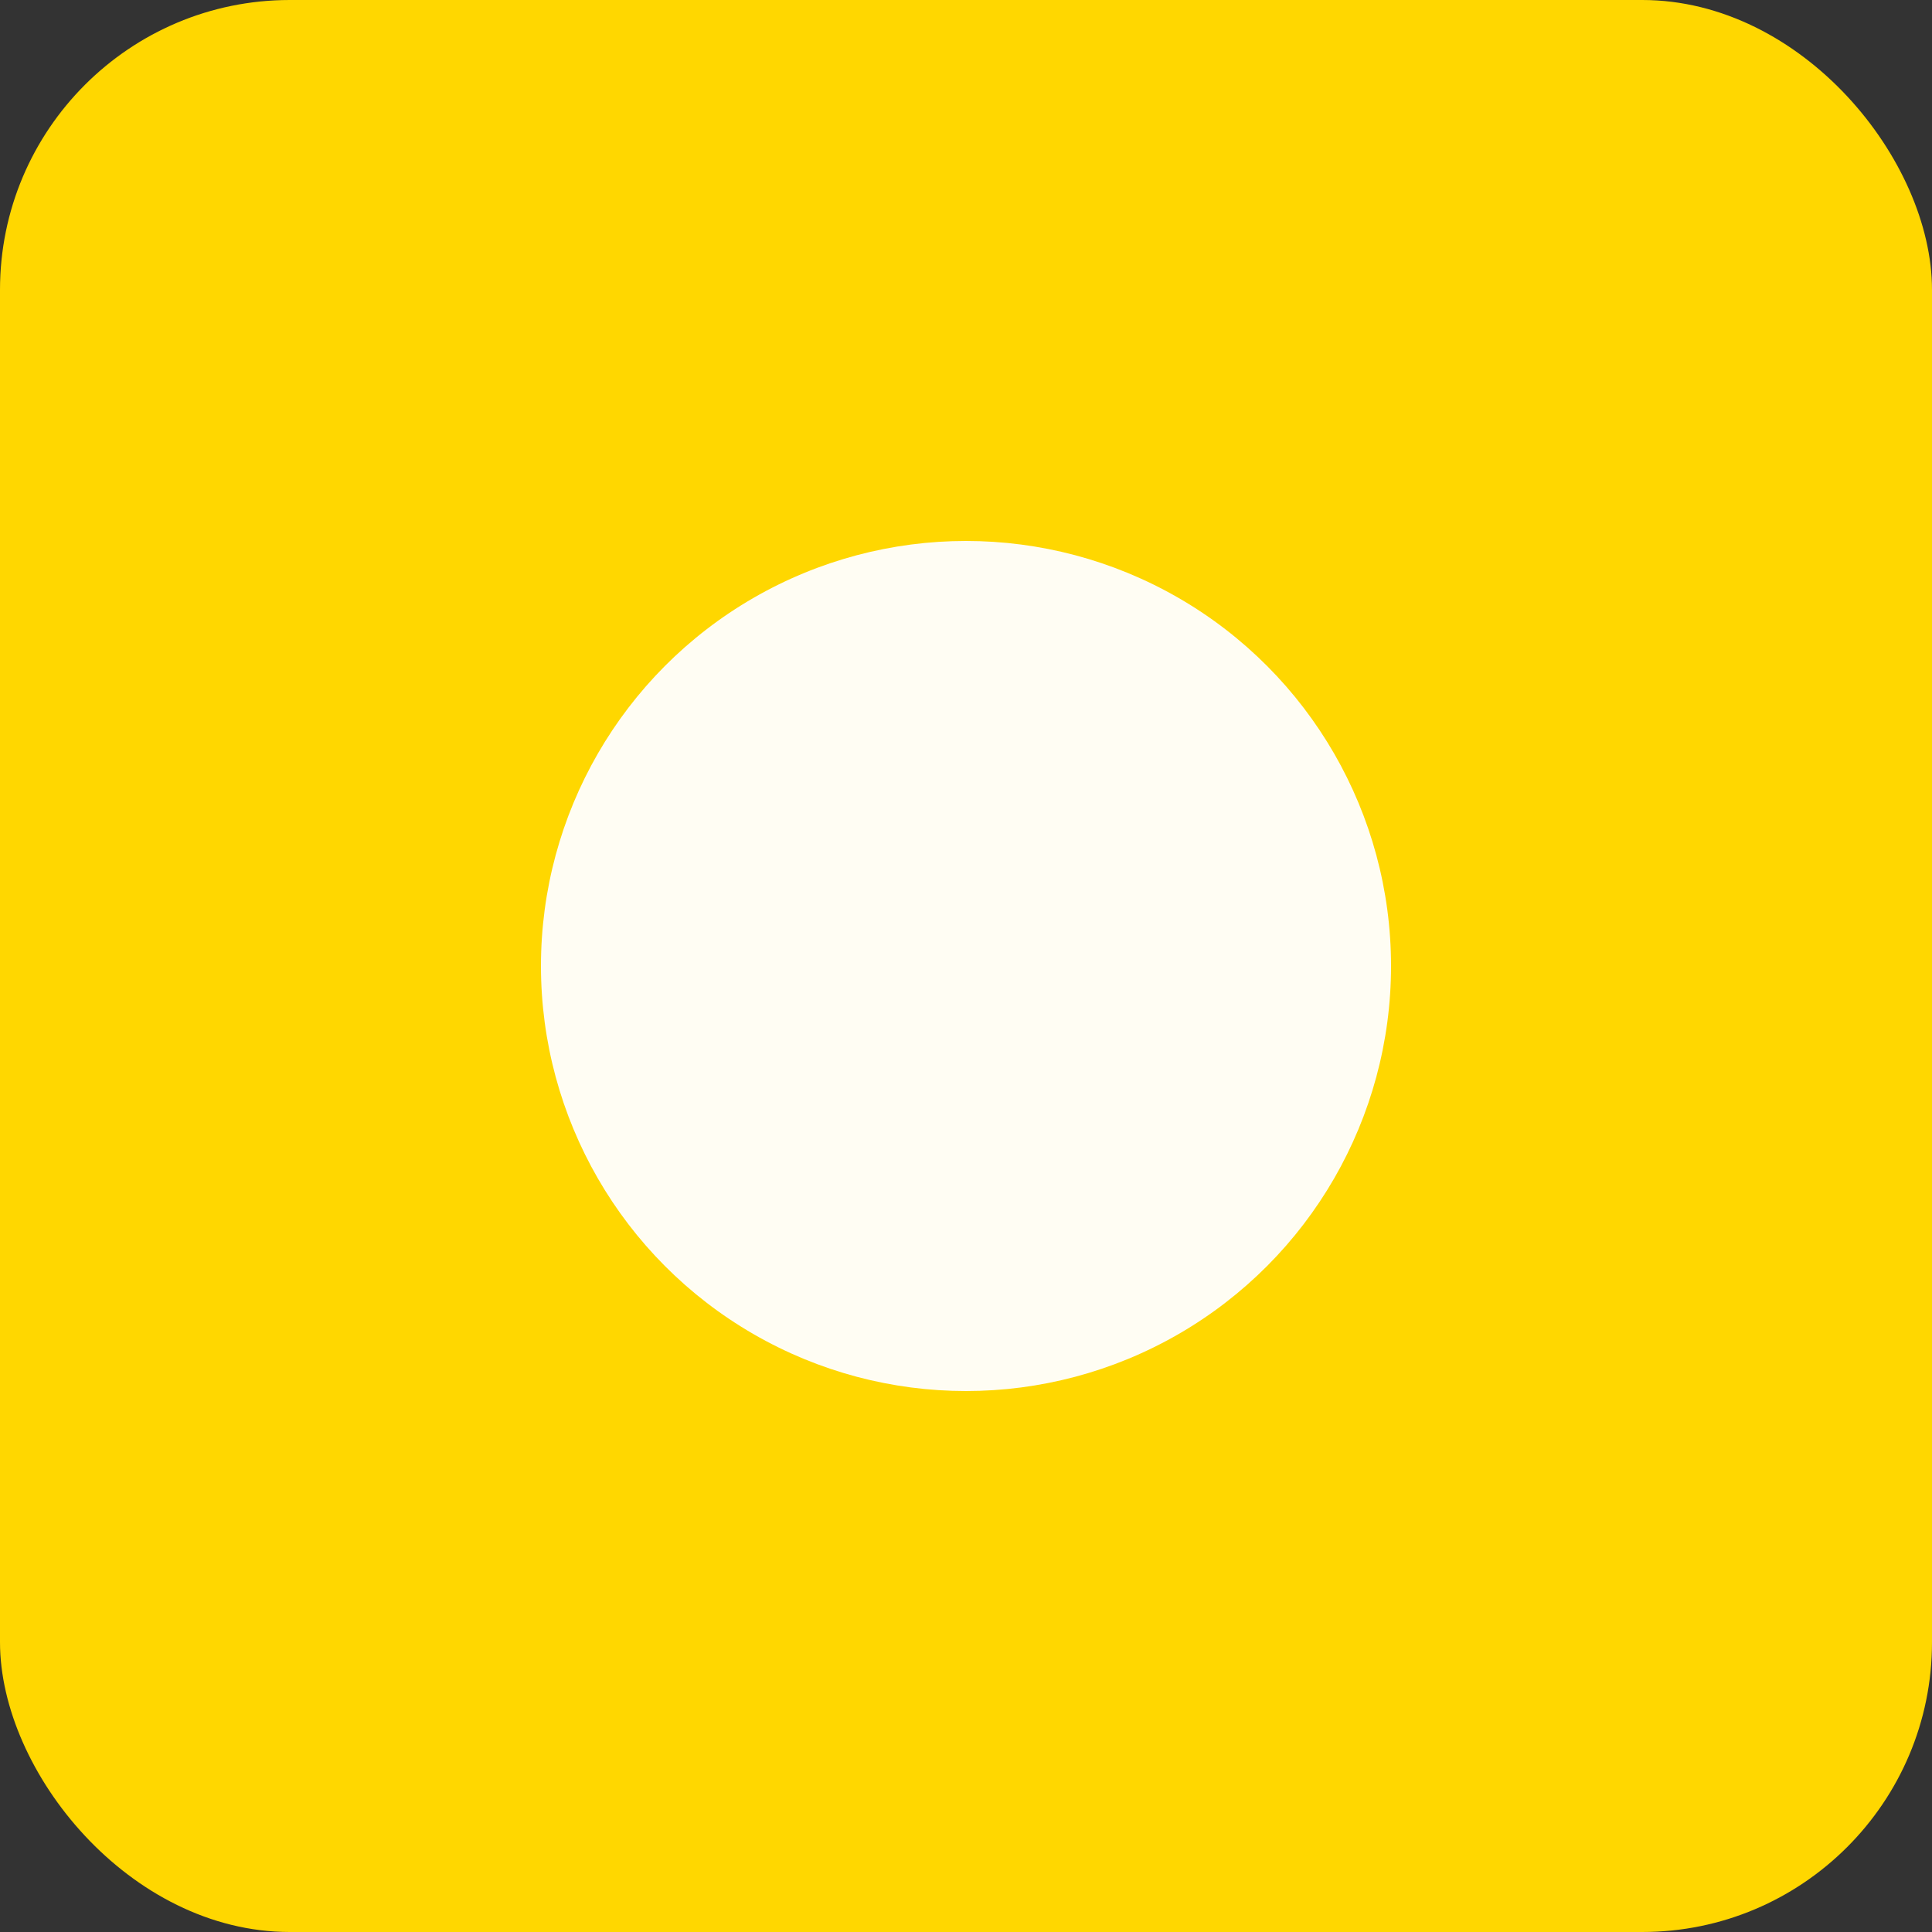<svg xmlns="http://www.w3.org/2000/svg" viewBox="0 0 100 100"><rect x="0" y="0" width="100" height="100" fill="#333333" stroke="none"/><rect width="100" height="100" fill="#FFD700" rx="15"/><circle cx="50" cy="50" r="22" fill="white" opacity="0.95"/></svg>
